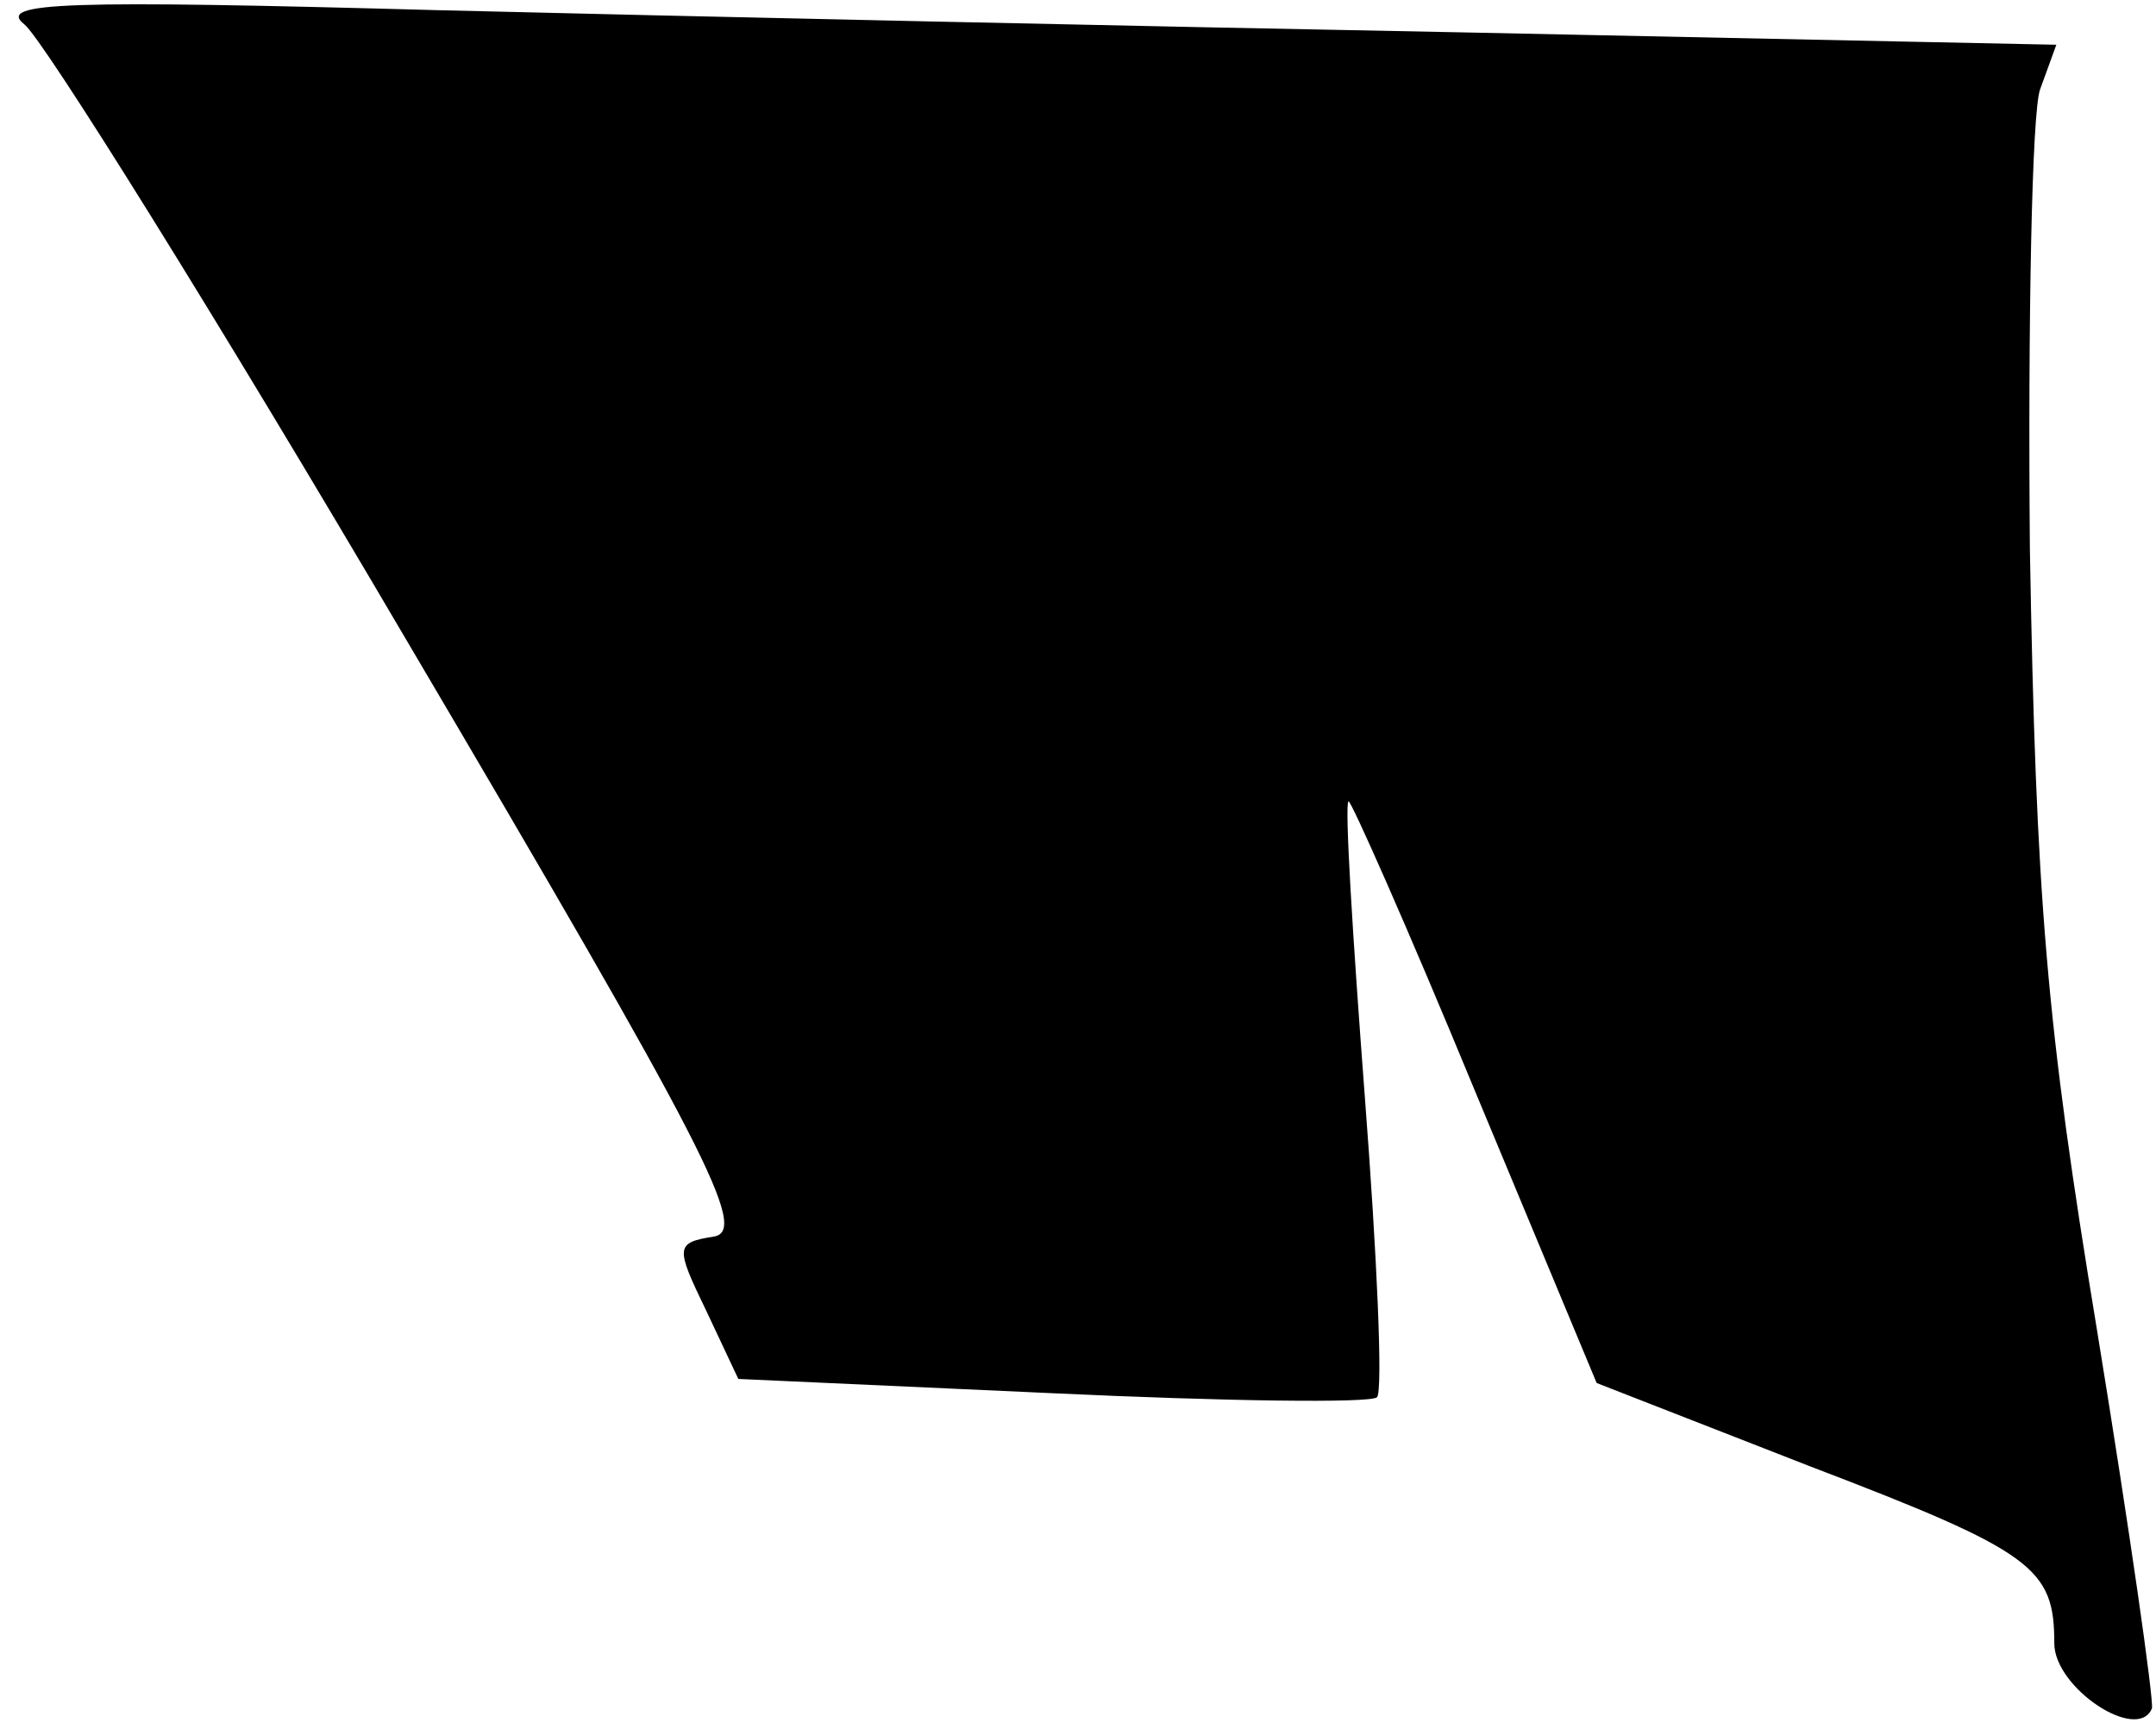 <?xml version="1.0" standalone="no"?>
<!DOCTYPE svg PUBLIC "-//W3C//DTD SVG 20010904//EN"
 "http://www.w3.org/TR/2001/REC-SVG-20010904/DTD/svg10.dtd">
<svg version="1.0" xmlns="http://www.w3.org/2000/svg"
 width="106pt" height="85pt" viewBox="0 0 106 85"
 preserveAspectRatio="xMidYMid meet">
<g transform="translate(0,85) scale(0.1,-0.1)"
fill="#000000" stroke="none">
<path fill="#000000" stroke="none" d="M12 838 c9 -7 94 -143 188 -303 148
-251 168 -290 151 -293 -19 -3 -19 -5 -4 -36 l16 -34 154 -7 c85 -4 157 -5
160 -2 3 3 0 70 -6 148 -6 79 -10 144 -8 145 1 1 29 -62 62 -142 l60 -144 105
-41 c110 -42 120 -50 120 -87 0 -22 41 -49 48 -32 1 4 -11 88 -27 186 -25 151
-30 212 -33 384 -1 113 1 215 5 226 l8 22 -288 6 c-158 3 -387 8 -508 11 -182
5 -217 4 -203 -7z"/>
</g>
</svg>
